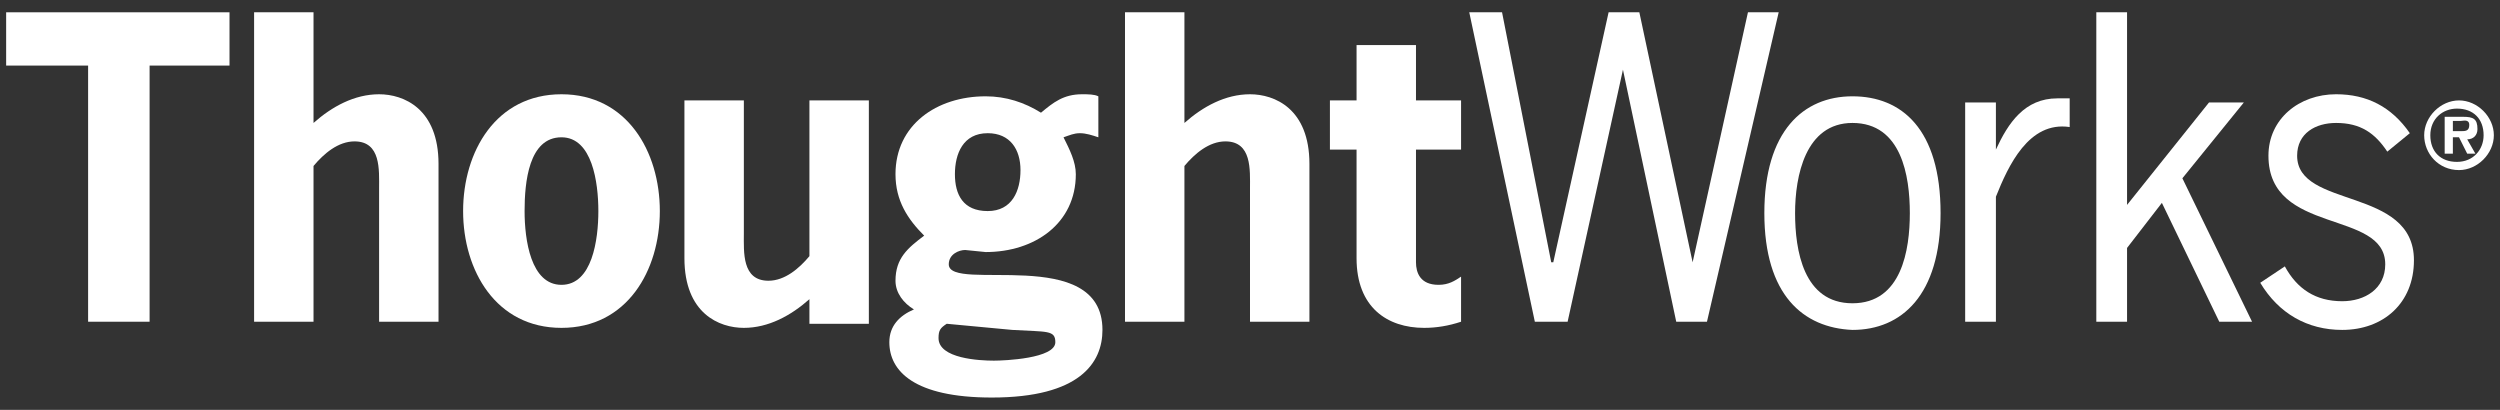 <?xml version="1.0" encoding="utf-8"?>
<!-- Generator: Adobe Illustrator 21.0.0, SVG Export Plug-In . SVG Version: 6.00 Build 0)  -->
<svg version="1.1" id="Layer_1" xmlns="http://www.w3.org/2000/svg" xmlns:xlink="http://www.w3.org/1999/xlink" x="0px" y="0px"
	 viewBox="0 0 122 20" style="enable-background:new 0 0 122 20;" xml:space="preserve">
<rect x="0" y="0" width="122" height="20" fill="#333333" stroke="none"/>
<style type="text/css">
	.st0{fill:#FFFFFF;}
</style>
<g>
	<path class="st0" d="M118.3,6.6c0-0.9,0.8-1.7,1.7-1.7c0.9,0,1.7,0.8,1.7,1.7s-0.8,1.7-1.7,1.7C119,8.3,118.3,7.5,118.3,6.6
		 M121.2,6.6c0-0.8-0.5-1.3-1.3-1.3c-0.7,0-1.3,0.5-1.3,1.3s0.5,1.3,1.3,1.3C120.7,7.9,121.2,7.3,121.2,6.6 M120.8,7.5h-0.4L120,6.7
		h-0.3v0.8h-0.4V5.7h0.9c0.5,0,0.7,0.1,0.7,0.6c0,0.3-0.2,0.5-0.5,0.5L120.8,7.5z M120.1,6.4c0.2,0,0.4,0,0.4-0.3s-0.3-0.2-0.4-0.2
		h-0.4v0.5H120.1z"/>
	<polygon class="st0" points="11.2,3.2 7.3,3.2 7.3,15.7 4.3,15.7 4.3,3.2 0.3,3.2 0.3,0.6 11.2,0.6 	"/>
	<path class="st0" d="M15.3,6c0.9-0.8,2-1.4,3.2-1.4s2.9,0.7,2.9,3.4v7.7h-2.9V9.2c0-0.9,0.1-2.3-1.2-2.3c-0.8,0-1.5,0.6-2,1.2v7.6
		h-2.9V0.6h2.9C15.3,0.6,15.3,6,15.3,6z"/>
	<path class="st0" d="M22.6,10.3c0-2.9,1.6-5.7,4.8-5.7s4.8,2.8,4.8,5.7S30.6,16,27.4,16S22.6,13.2,22.6,10.3 M29.2,10.3
		c0-1.4-0.3-3.6-1.8-3.6c-1.6,0-1.8,2.2-1.8,3.6s0.3,3.6,1.8,3.6C28.9,13.9,29.2,11.7,29.2,10.3"/>
	<path class="st0" d="M39.5,14.6c-0.9,0.8-2,1.4-3.2,1.4s-2.9-0.7-2.9-3.4V4.9h2.9v6.5c0,0.9-0.1,2.3,1.2,2.3c0.8,0,1.5-0.6,2-1.2
		V4.9h2.9v10.9h-2.9V14.6z"/>
	<path class="st0" d="M47.1,12.2c-0.3,0-0.8,0.2-0.8,0.7c0,1.4,7.5-1,7.5,3.2c0,1.6-1.1,3.3-5.4,3.3c-3.8,0-5-1.3-5-2.7
		c0-0.8,0.5-1.3,1.2-1.6c-0.5-0.3-0.9-0.8-0.9-1.4c0-1.1,0.6-1.6,1.4-2.2c-0.8-0.8-1.4-1.7-1.4-3c0-2.4,2-3.8,4.4-3.8
		c1,0,1.9,0.3,2.7,0.8c0.6-0.5,1.1-0.9,2-0.9c0.3,0,0.6,0,0.8,0.1v2c-0.3-0.1-0.6-0.2-0.9-0.2c-0.3,0-0.5,0.1-0.8,0.2
		c0.3,0.6,0.6,1.2,0.6,1.8c0,2.4-2,3.8-4.4,3.8L47.1,12.2z M46.2,15.8c-0.3,0.2-0.4,0.3-0.4,0.7c0,1,2,1.1,2.7,1.1
		c0.5,0,3-0.1,3-0.9c0-0.6-0.4-0.5-2.1-0.6L46.2,15.8z M48.2,10.3c1.2,0,1.6-1,1.6-2s-0.5-1.8-1.6-1.8c-1.2,0-1.6,1-1.6,2
		C46.6,9.5,47,10.3,48.2,10.3"/>
	<path class="st0" d="M57.8,6c0.9-0.8,2-1.4,3.2-1.4s2.9,0.7,2.9,3.4v7.7H61V9.2c0-0.9,0.1-2.3-1.2-2.3c-0.8,0-1.5,0.6-2,1.2v7.6
		h-2.9V0.6h2.9V6z"/>
	<path class="st0" d="M69.1,4.9h2.2v2.4h-2.2v5.5c0,0.5,0.2,1.1,1.1,1.1c0.5,0,0.8-0.2,1.1-0.4v2.2c-0.6,0.2-1.2,0.3-1.8,0.3
		c-1.8,0-3.3-1-3.3-3.4V7.3h-1.3V4.9h1.3V2.2h2.9C69.1,2.2,69.1,4.9,69.1,4.9z"/>
	<polygon class="st0" points="83.3,15.7 81.8,15.7 79.2,3.4 79.2,3.4 76.5,15.7 74.9,15.7 71.7,0.6 73.3,0.6 75.7,12.8 75.8,12.8 
		78.5,0.6 80,0.6 82.6,12.8 82.6,12.8 85.3,0.6 86.8,0.6 	"/>
	<path class="st0" d="M86.1,10.4c0-4,1.9-5.7,4.3-5.7s4.3,1.6,4.3,5.7c0,4-1.9,5.7-4.3,5.7C88,16,86.1,14.4,86.1,10.4 M93.2,10.4
		c0-1.8-0.4-4.4-2.8-4.4c-2.3,0-2.8,2.6-2.8,4.4s0.4,4.4,2.8,4.4C92.8,14.8,93.2,12.2,93.2,10.4"/>
	<path class="st0" d="M97.4,7.3L97.4,7.3c0.6-1.3,1.4-2.5,3-2.5h0.6v1.4c-2-0.3-3,1.9-3.6,3.4v6.1h-1.5V5h1.5V7.3z"/>
	<polygon class="st0" points="103.8,10 107.8,5 109.5,5 106.5,8.7 109.9,15.7 108.3,15.7 105.5,9.9 103.8,12.1 103.8,15.7 
		102.3,15.7 102.3,0.6 103.8,0.6 	"/>
	<path class="st0" d="M116.5,7.4C115.9,6.5,115.2,6,114,6c-1,0-1.9,0.5-1.9,1.6c0,2.6,5.7,1.5,5.7,5.1c0,2.1-1.5,3.4-3.5,3.4
		c-1.7,0-3.1-0.8-4-2.3l1.2-0.8c0.6,1.1,1.5,1.7,2.8,1.7c1.1,0,2.1-0.6,2.1-1.8c0-2.7-5.7-1.4-5.7-5.3c0-1.8,1.5-3,3.3-3
		c1.5,0,2.7,0.6,3.6,1.9L116.5,7.4z"/>
</g>
</svg>
